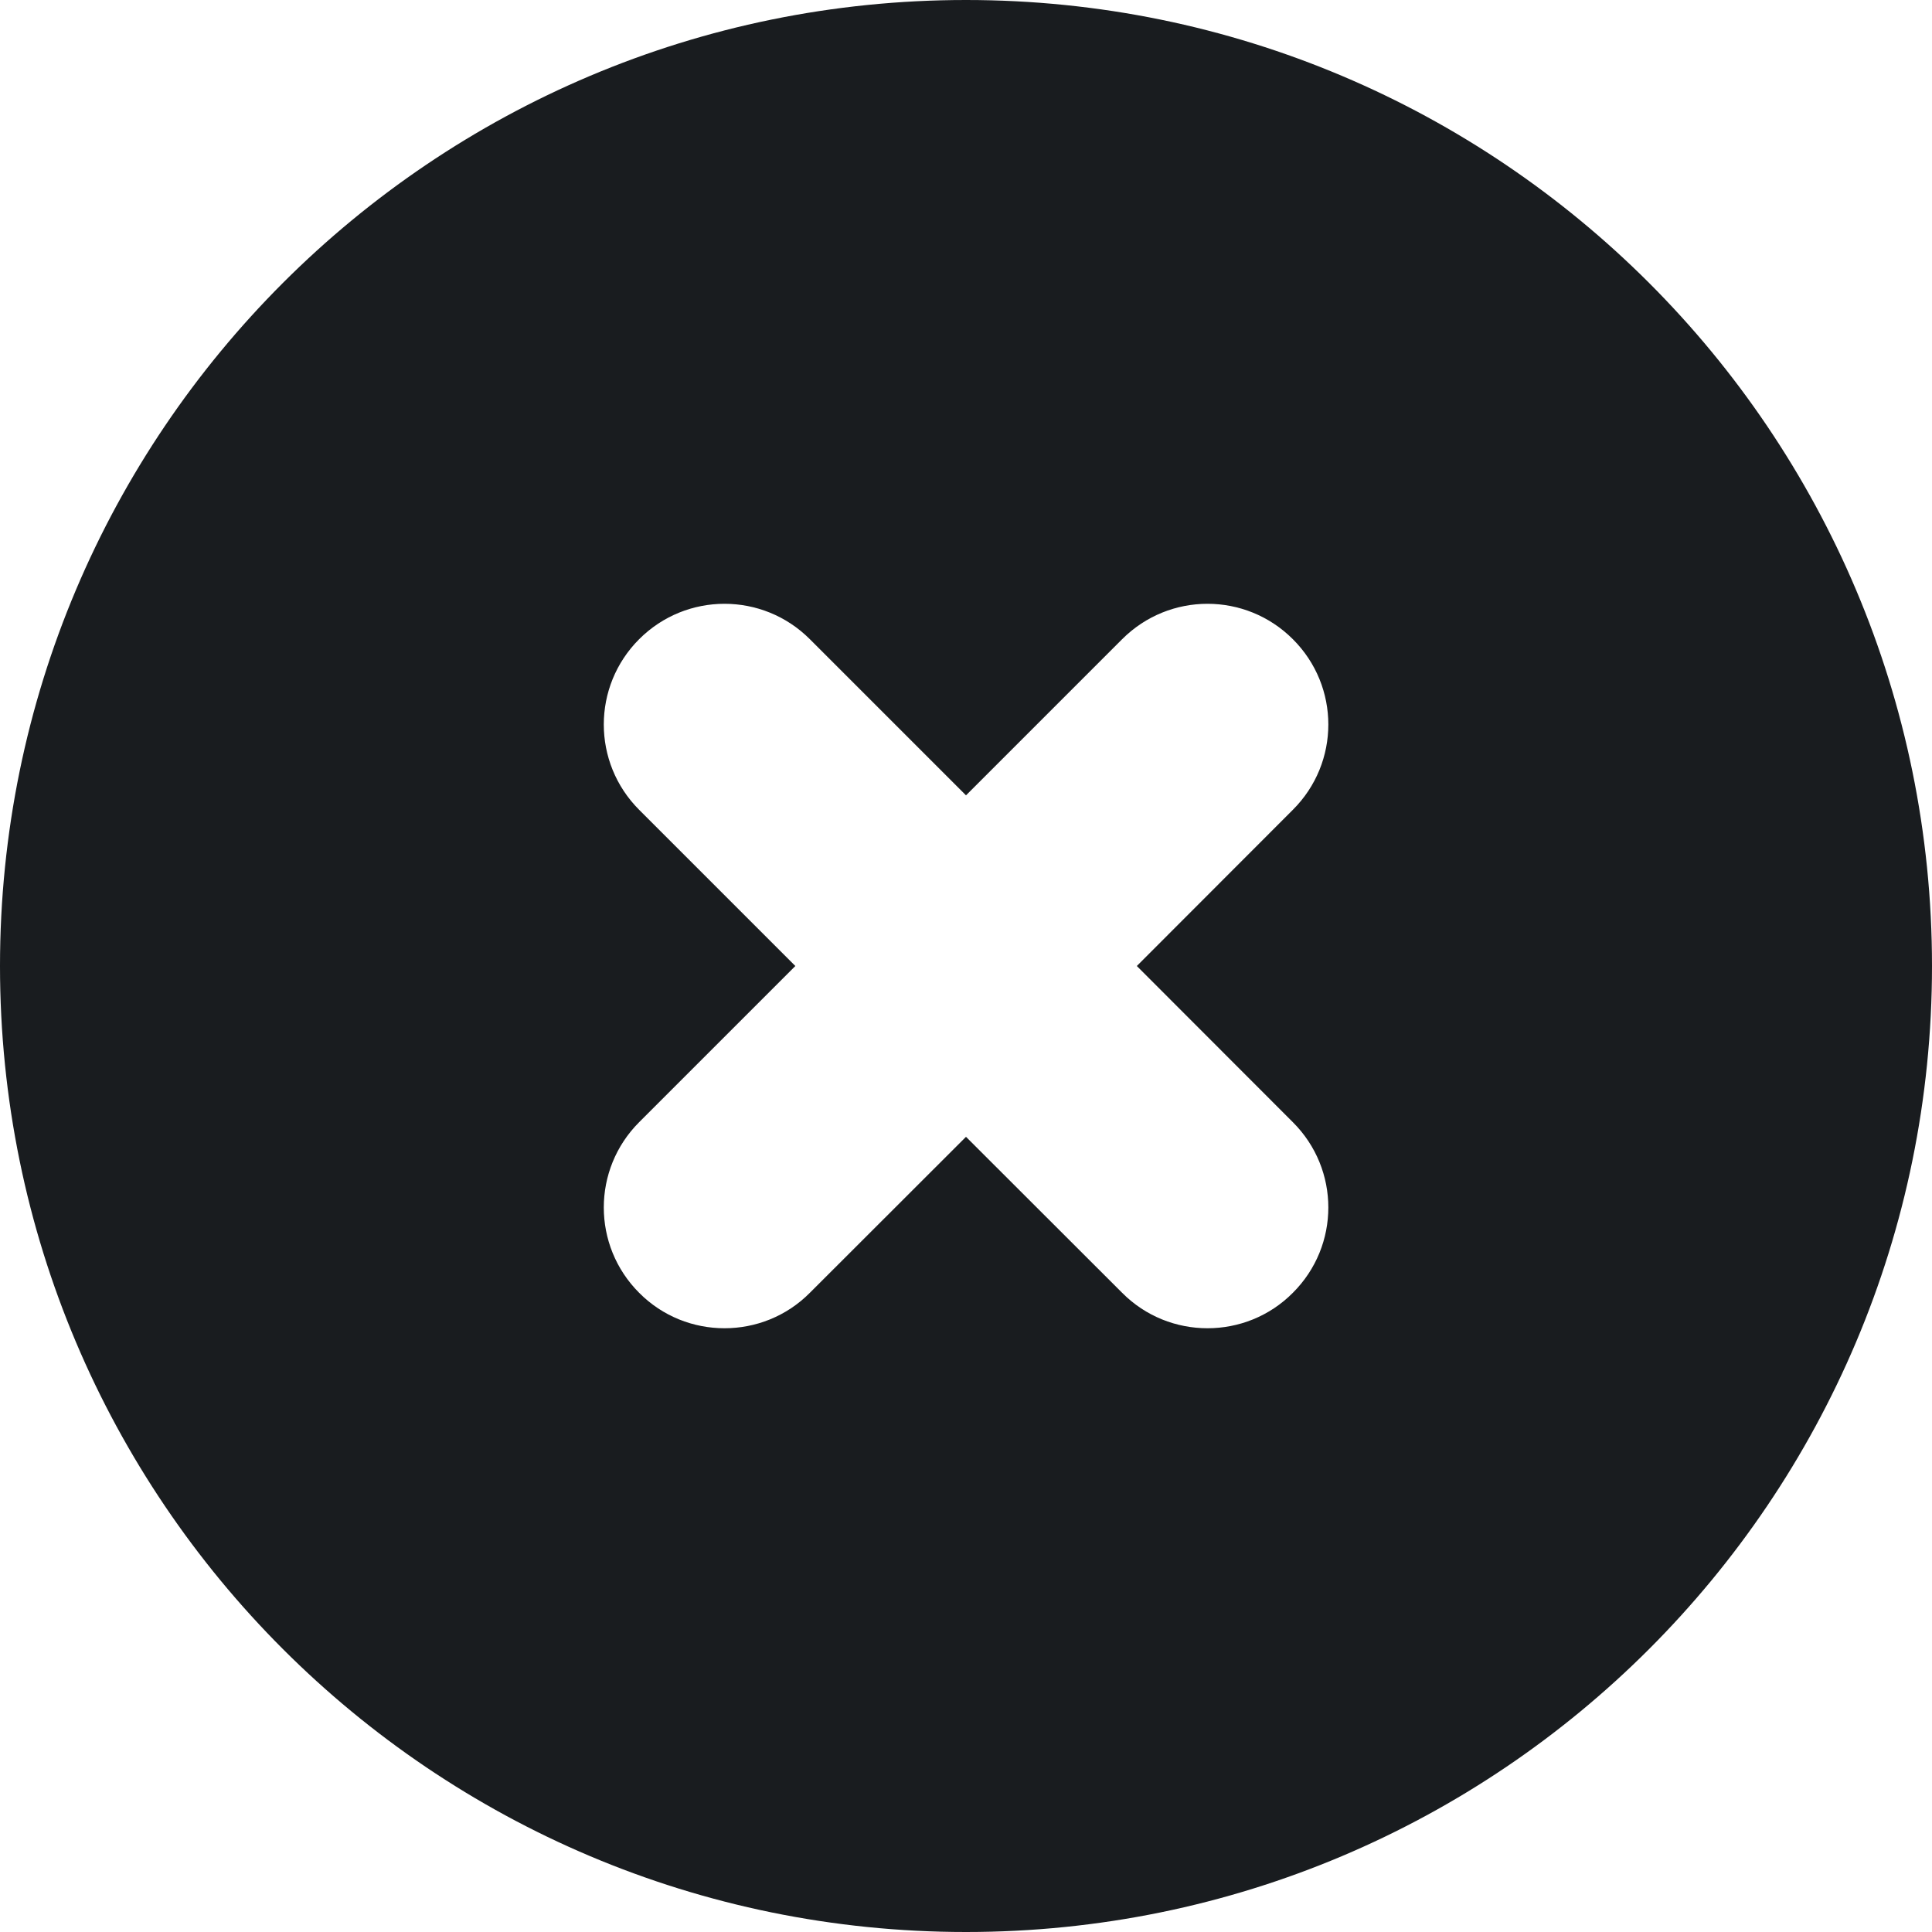 <svg width="12" height="12" viewBox="0 0 12 12" fill="none" xmlns="http://www.w3.org/2000/svg">
<path fill-rule="evenodd" clip-rule="evenodd" d="M6 12C9.314 12 12 9.314 12 6C12 2.686 9.314 0 6 0C2.686 0 0 2.686 0 6C0 9.314 2.686 12 6 12ZM6.97 3.97C7.263 3.677 7.737 3.677 8.03 3.97C8.324 4.263 8.324 4.737 8.03 5.03L7.061 6L8.03 6.97C8.324 7.263 8.324 7.737 8.03 8.03C7.884 8.177 7.692 8.25 7.5 8.25C7.308 8.25 7.116 8.177 6.97 8.03L6 7.061L5.03 8.03C4.884 8.177 4.692 8.25 4.5 8.25C4.308 8.25 4.116 8.177 3.97 8.03C3.677 7.737 3.677 7.263 3.97 6.97L4.94 6L3.97 5.03C3.677 4.737 3.677 4.263 3.97 3.97C4.263 3.677 4.737 3.677 5.03 3.97L6 4.94L6.97 3.97Z" fill="#191C1F"/>
</svg>
